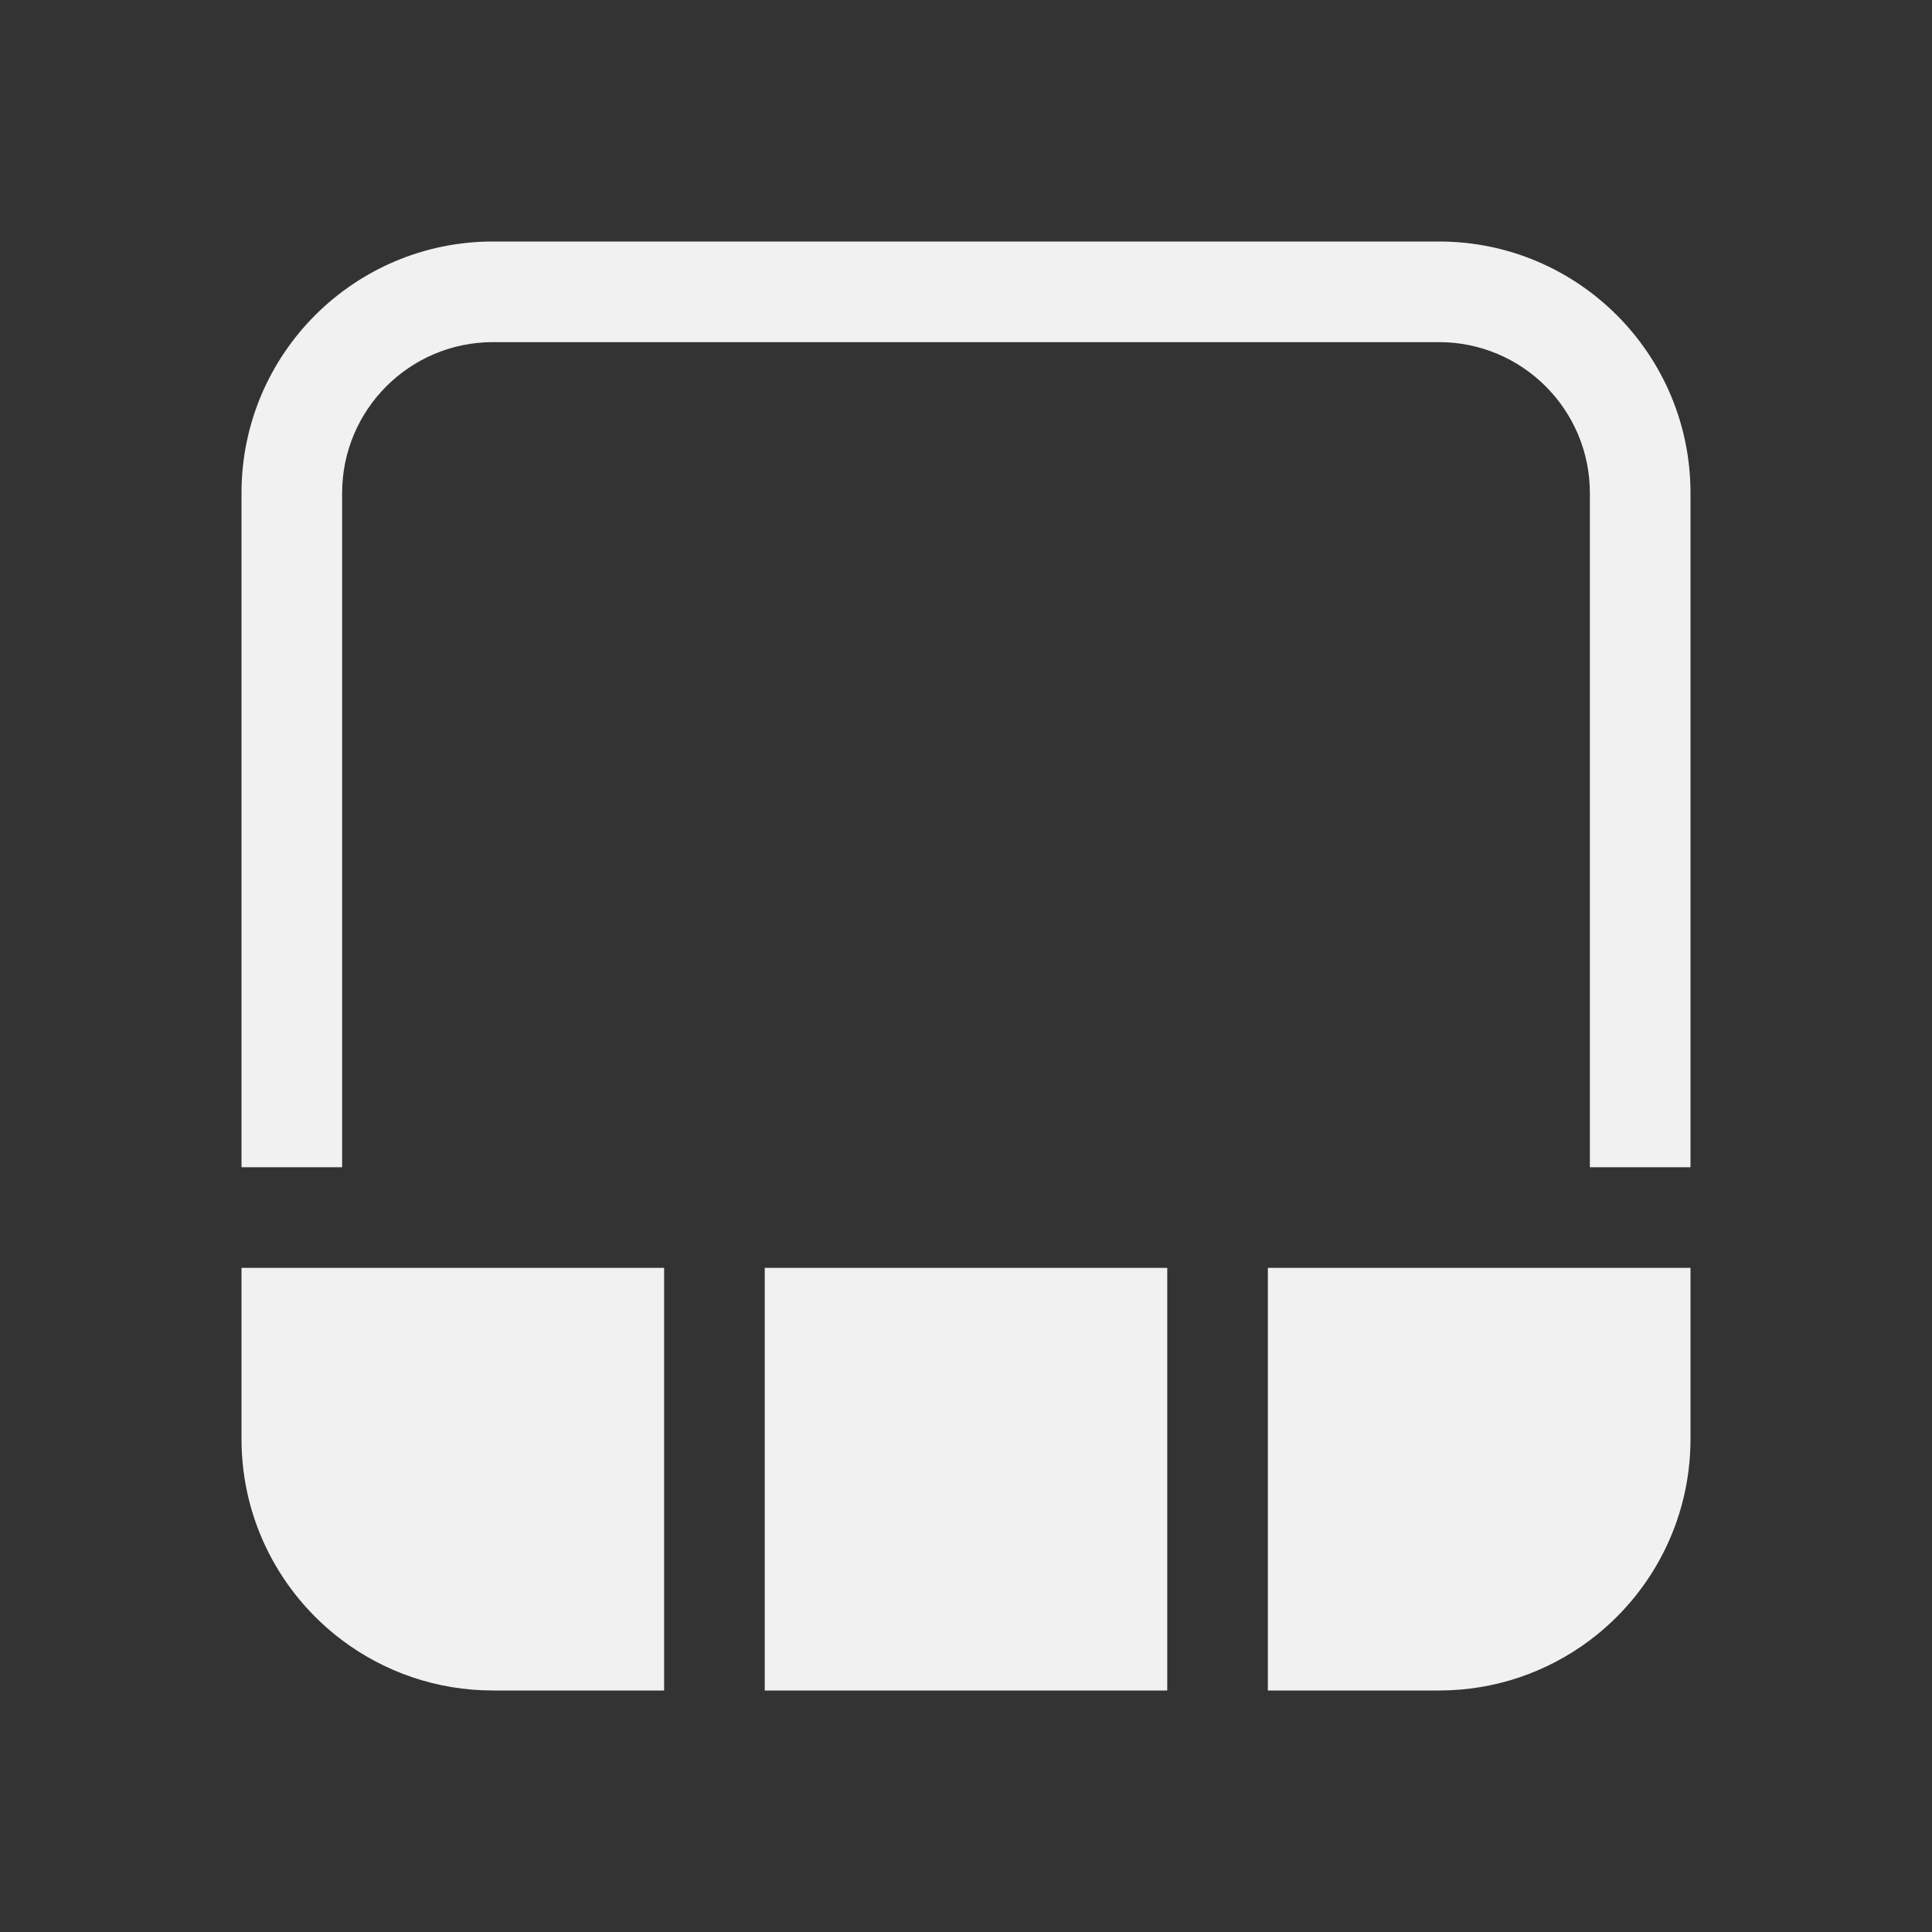 <svg width="48" height="48" viewBox="0 0 48 48" fill="none" xmlns="http://www.w3.org/2000/svg">
<rect x="0" y="0" width="48" height="48" fill="#333333" stroke="none"/>
<path d="M42 12.25C42 8.798 39.202 6 35.75 6H12.25C8.798 6 6 8.798 6 12.25V29H8.5V12.25C8.5 10.179 10.179 8.5 12.25 8.5H35.75C37.821 8.5 39.5 10.179 39.5 12.25V29H42V12.25ZM8.5 40.751C6.982 39.61 6 37.795 6 35.75V31.5H16.5V42H12.25C10.843 42 9.545 41.535 8.5 40.751ZM42 31.5H31.5V42H35.75C37.157 42 38.455 41.535 39.5 40.751C41.018 39.61 42 37.795 42 35.75V31.5ZM29 42H19V31.5H29V42Z" fill="#F1F1F1"/>
</svg>
